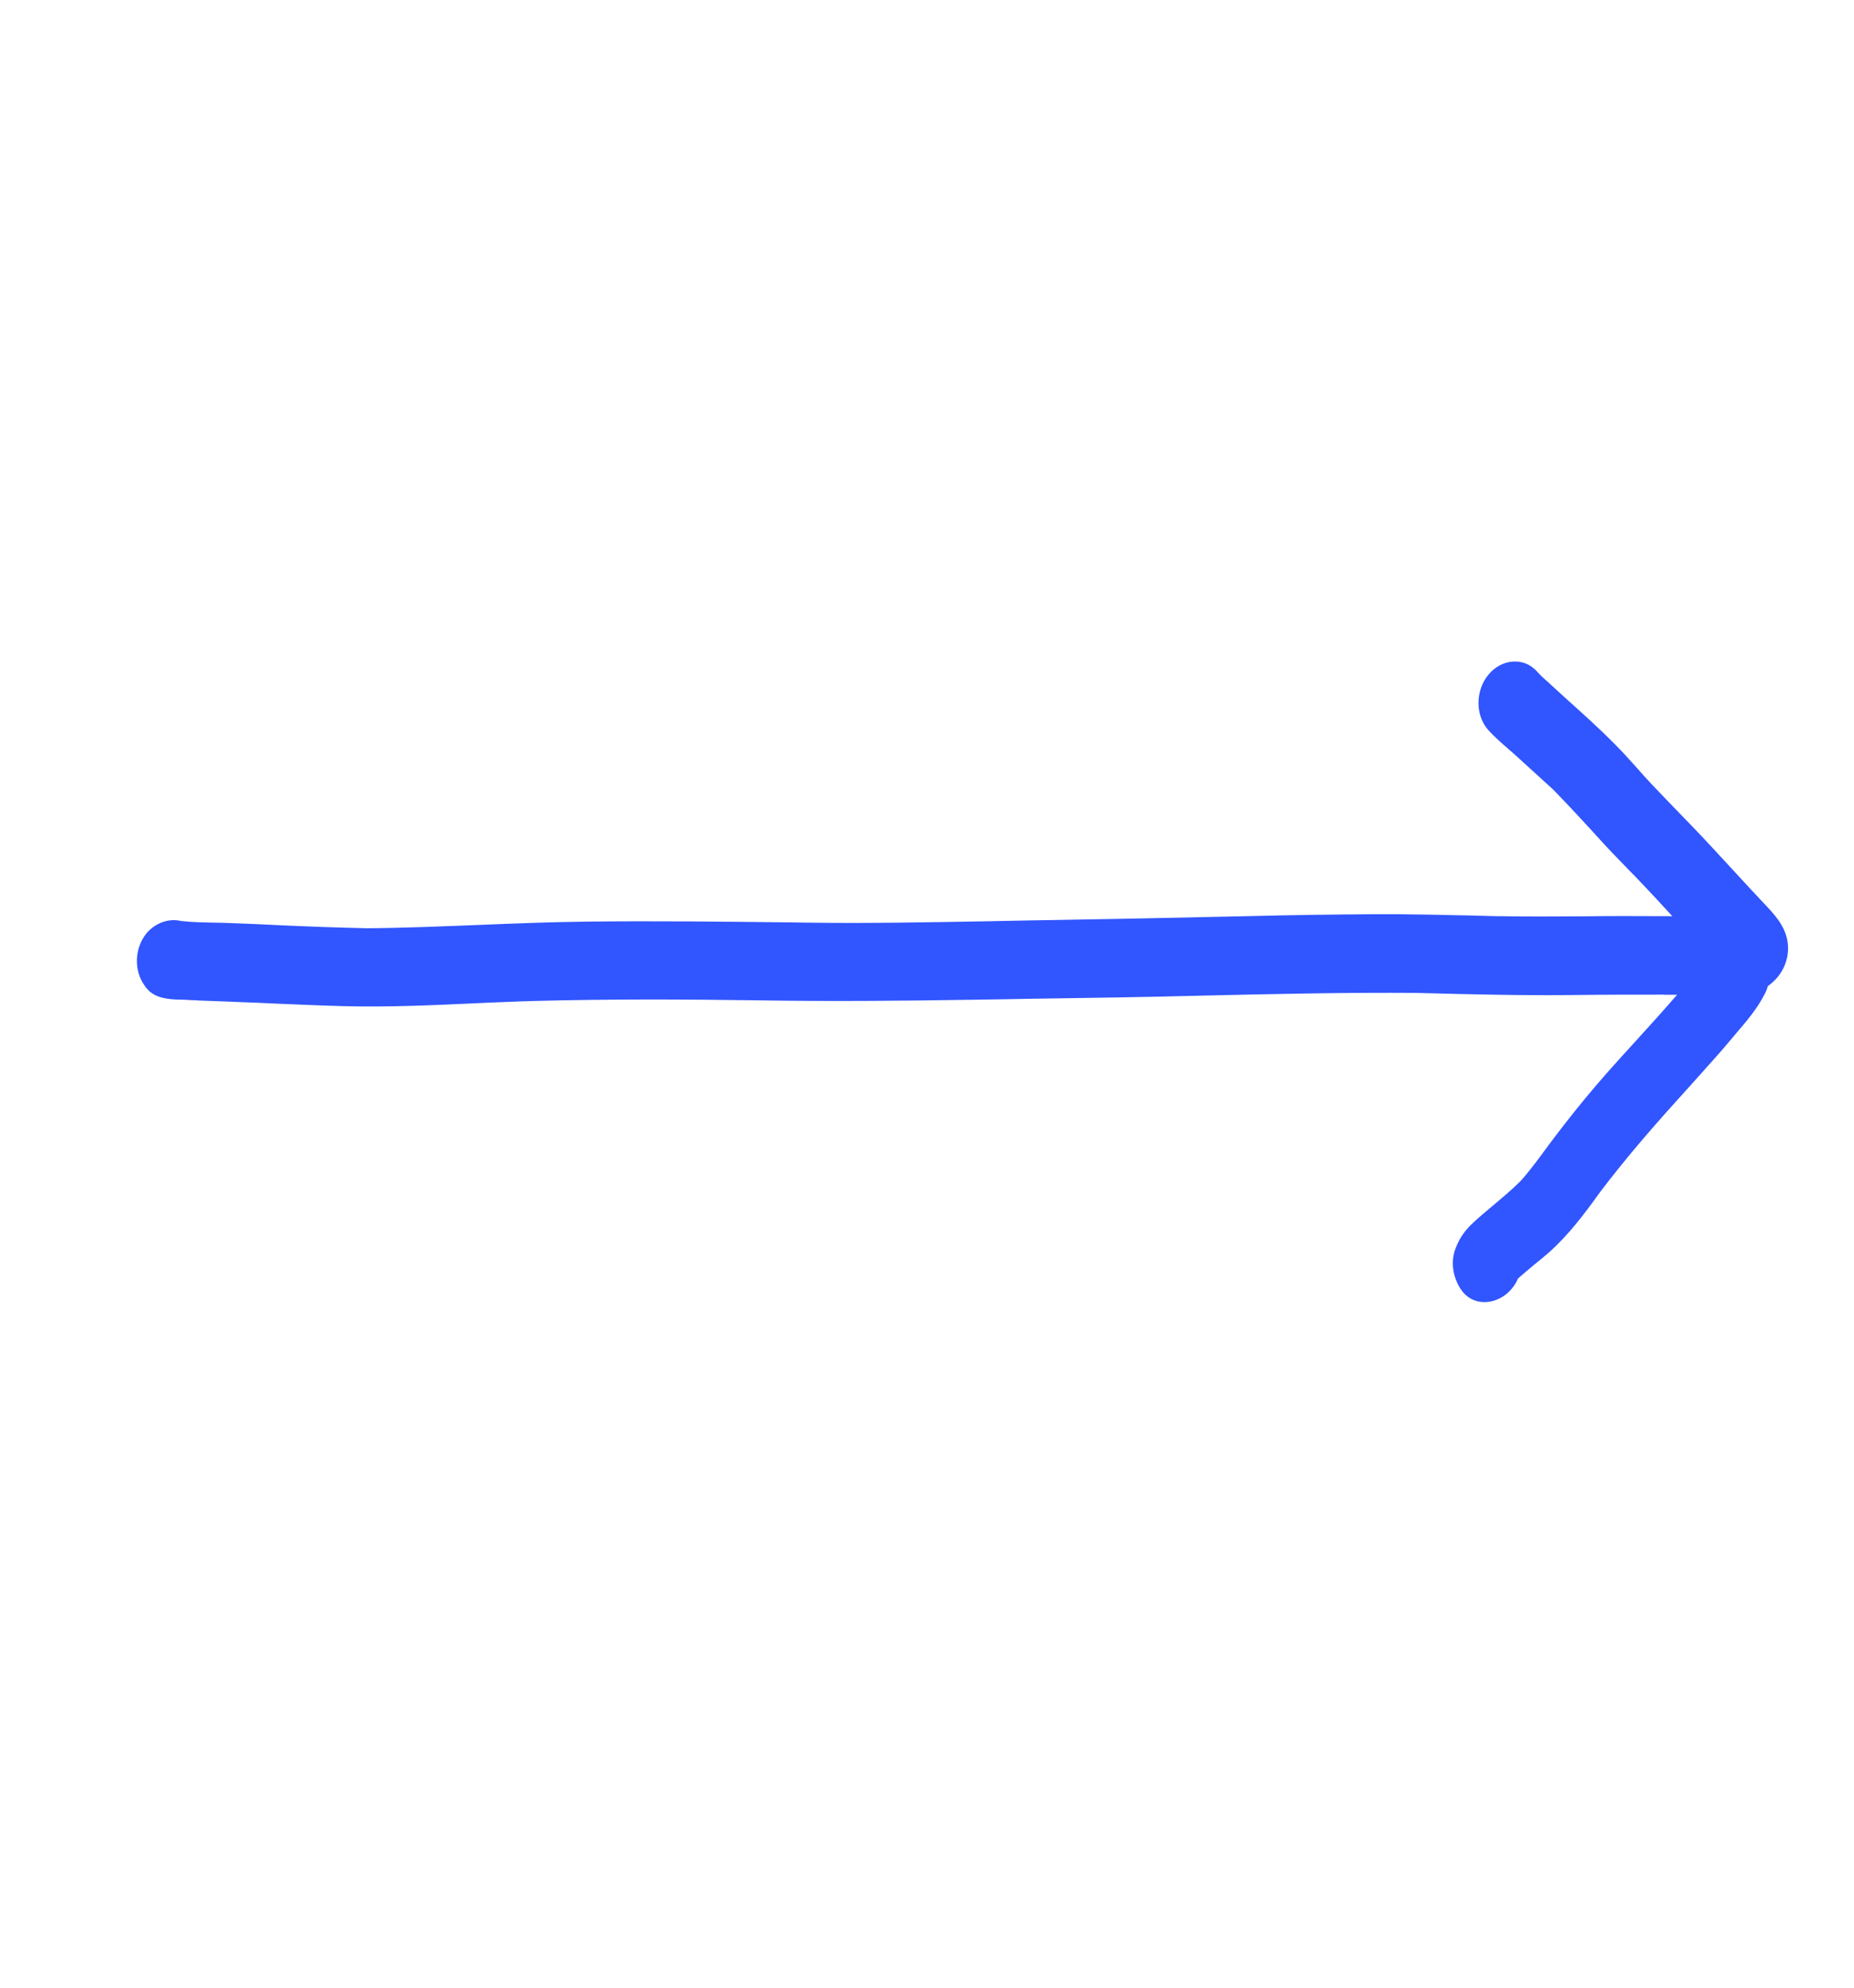 <svg width="14" height="15" viewBox="0 0 14 15" fill="none" xmlns="http://www.w3.org/2000/svg">
<path d="M1.107 7.042C1.175 6.963 1.276 6.929 1.365 6.95C1.451 6.96 1.539 6.961 1.627 6.963C1.655 6.963 1.684 6.964 1.712 6.965C1.755 6.967 1.798 6.968 1.841 6.97C1.895 6.972 1.949 6.974 2.002 6.977C2.031 6.978 2.06 6.98 2.088 6.981C2.316 6.992 2.545 7 2.772 7.005C3.053 7.003 3.334 6.991 3.615 6.98C3.887 6.969 4.16 6.958 4.433 6.955C4.949 6.949 5.466 6.955 5.982 6.961L6.121 6.963C6.571 6.969 7.022 6.96 7.474 6.952C7.574 6.95 7.675 6.948 7.775 6.946C8.335 6.937 8.896 6.926 9.456 6.913C9.769 6.905 10.083 6.901 10.396 6.899C10.636 6.898 10.875 6.904 11.115 6.909C11.175 6.911 11.236 6.912 11.296 6.914L11.304 6.914C11.307 6.914 11.31 6.914 11.313 6.914C11.317 6.914 11.322 6.914 11.326 6.914C11.539 6.918 11.752 6.916 11.965 6.915C12.057 6.914 12.149 6.913 12.241 6.913C12.369 6.913 12.495 6.914 12.622 6.914L12.629 6.915C12.542 6.82 12.455 6.726 12.367 6.634C12.339 6.606 12.311 6.577 12.283 6.548C12.211 6.474 12.139 6.4 12.069 6.322C11.957 6.199 11.845 6.078 11.73 5.96C11.636 5.874 11.543 5.789 11.449 5.704C11.429 5.687 11.41 5.67 11.39 5.652C11.338 5.607 11.284 5.56 11.238 5.509C11.14 5.399 11.139 5.212 11.24 5.091C11.339 4.971 11.507 4.957 11.605 5.066C11.614 5.076 11.624 5.086 11.634 5.097C11.699 5.157 11.764 5.216 11.829 5.275C11.956 5.389 12.083 5.503 12.204 5.626C12.257 5.679 12.306 5.735 12.357 5.791L12.357 5.791C12.394 5.833 12.431 5.874 12.469 5.915C12.555 6.005 12.64 6.094 12.727 6.183L12.764 6.221C12.871 6.332 12.976 6.446 13.081 6.56C13.169 6.656 13.257 6.751 13.346 6.845C13.424 6.928 13.504 7.025 13.502 7.161C13.5 7.281 13.437 7.38 13.35 7.441C13.344 7.46 13.337 7.48 13.327 7.499C13.27 7.611 13.194 7.7 13.115 7.792C13.072 7.843 13.03 7.894 12.986 7.944C12.877 8.066 12.768 8.189 12.658 8.31C12.458 8.531 12.265 8.756 12.084 8.994C11.965 9.16 11.846 9.318 11.697 9.451C11.662 9.482 11.626 9.511 11.59 9.54C11.547 9.576 11.504 9.611 11.463 9.648C11.451 9.676 11.435 9.703 11.414 9.727C11.317 9.843 11.143 9.865 11.048 9.752C11.042 9.743 11.035 9.736 11.03 9.728C10.974 9.643 10.949 9.524 10.994 9.414C11.025 9.334 11.072 9.274 11.131 9.221C11.179 9.177 11.228 9.136 11.277 9.095C11.348 9.035 11.419 8.976 11.485 8.91C11.537 8.851 11.583 8.791 11.631 8.727C11.806 8.487 11.989 8.258 12.187 8.038C12.235 7.984 12.284 7.931 12.333 7.877C12.444 7.755 12.556 7.632 12.664 7.507C12.633 7.507 12.602 7.507 12.571 7.507L12.568 7.506C12.335 7.506 12.103 7.506 11.87 7.509C11.489 7.513 11.11 7.504 10.732 7.494L10.72 7.494L10.72 7.494C10.719 7.494 10.719 7.494 10.718 7.494C10.717 7.494 10.717 7.494 10.716 7.494C10.715 7.494 10.715 7.494 10.714 7.493L10.712 7.493L10.706 7.493C10.157 7.489 9.605 7.501 9.055 7.514C8.636 7.525 8.218 7.531 7.8 7.537L7.792 7.537C7.655 7.54 7.518 7.542 7.381 7.544C6.827 7.553 6.274 7.558 5.721 7.549C5.157 7.541 4.591 7.539 4.026 7.554C3.96 7.556 3.894 7.558 3.829 7.561C3.743 7.564 3.658 7.568 3.572 7.572C3.247 7.587 2.923 7.601 2.599 7.593C2.414 7.588 2.229 7.58 2.045 7.572C1.983 7.569 1.921 7.566 1.86 7.564L1.856 7.564C1.735 7.559 1.614 7.554 1.492 7.55L1.469 7.548L1.452 7.548C1.41 7.545 1.369 7.543 1.327 7.543C1.249 7.538 1.165 7.527 1.11 7.461C1.107 7.458 1.105 7.455 1.102 7.452C1.1 7.449 1.098 7.446 1.096 7.444L1.092 7.438C1.011 7.326 1.013 7.158 1.107 7.042Z" fill="#3155FF"/>
<path d="M10.703 7.493C10.707 7.494 10.709 7.494 10.712 7.493C10.71 7.493 10.707 7.494 10.703 7.493Z" fill="#3155FF"/>
<path d="M10.715 7.495C10.715 7.495 10.717 7.495 10.718 7.494C10.717 7.494 10.716 7.494 10.715 7.495Z" fill="#3155FF"/>
</svg>

